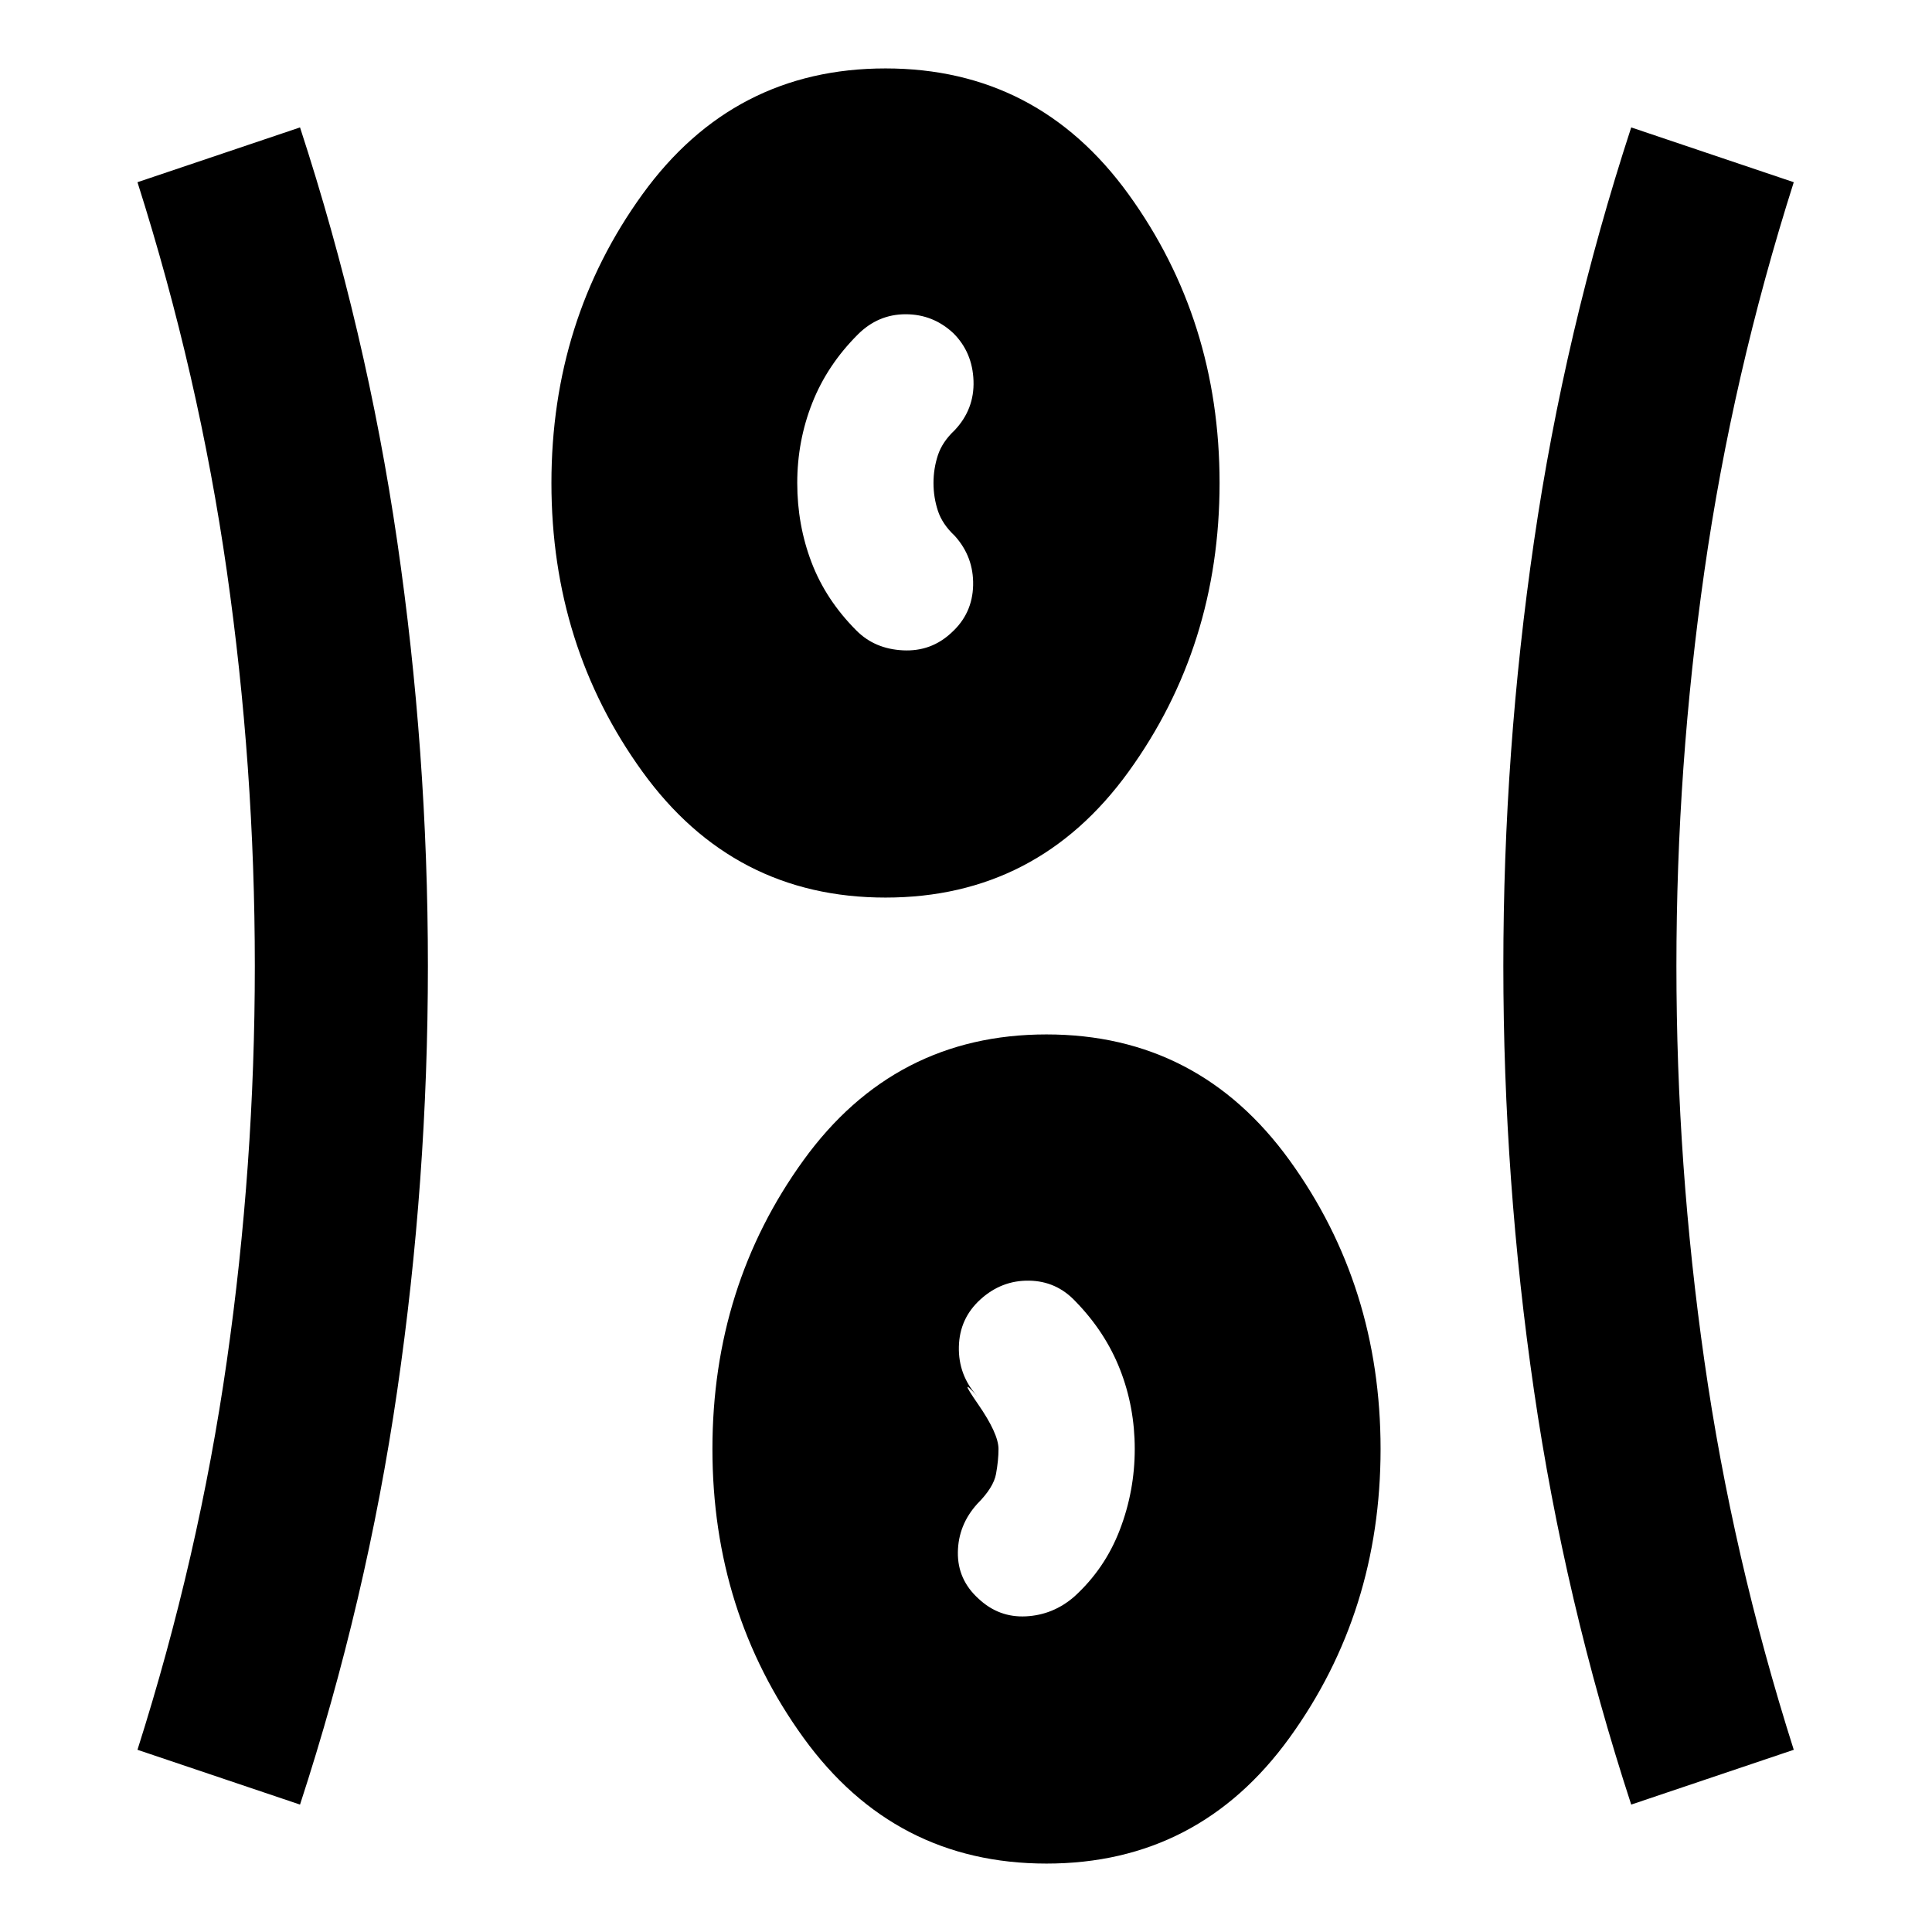 <svg xmlns="http://www.w3.org/2000/svg" height="24" viewBox="0 -960 960 960" width="24"><path d="M520-34q-75.54 0-120.77-62.54Q354-159.08 354-240q0-80.92 45.23-143.46Q444.46-446 520-446q75.54 0 120.77 62.54Q686-320.92 686-240q0 80.92-45.23 143.46Q595.54-34 520-34ZM149.08-63.31 68.31-90.54q30.46-95.85 44.38-193.11 13.93-97.27 13.93-196.35t-13.93-196.35q-13.92-97.26-44.38-193.11l80.77-27.23q33.07 101.31 48.3 205.73Q212.62-586.54 212.62-480t-15.24 210.96q-15.23 104.42-48.3 205.73Zm661.46 0q-33.08-101.31-48.31-205.73Q747-373.46 747-480t15.23-210.96q15.23-104.42 48.31-205.73l80.77 27.23q-30.47 95.85-44.39 193.11Q833-579.08 833-480t13.92 196.35q13.92 97.26 44.39 193.11l-80.77 27.23ZM486.23-165.62q10.08 9.47 23.58 8.77 13.5-.69 23.96-9.77 15.23-13.84 22.65-33.19 7.43-19.34 7.43-40.19 0-20.85-7.31-39.5t-22.16-33.88q-9.46-10.08-23.07-10.27-13.62-.2-24.08 9.27-10.46 9.46-10.77 23.57-.31 14.12 9.16 24.58-9.93-10.92.3 3.85 10.23 14.76 10.23 22.38 0 5.62-1.23 12.38-1.23 6.77-9.3 14.85-9.47 10.46-9.66 24.08-.19 13.61 10.27 23.07ZM440-514q-75.54 0-120.77-62.54Q274-639.08 274-720q0-80.92 45.23-143.46Q364.46-926 440-926q75.54 0 120.77 62.54Q606-800.92 606-720q0 80.92-45.23 143.46Q515.54-514 440-514Zm32.77-131.62q10.46-9.46 10.77-23.57.31-14.12-9.16-24.58-6.15-5.77-8.34-12.42-2.19-6.66-2.19-13.81t2.19-13.81q2.19-6.65 8.34-12.42 9.85-10.46 9.35-24.58-.5-14.11-9.96-23.57-10.08-9.47-23.77-9.47t-23.77 10.08q-15.23 15.23-22.65 34.08-7.43 18.84-7.43 39.69 0 20.85 7.12 39.5t22.35 33.88q9.07 9.08 23.07 9.77 14 .7 24.08-8.77Z"/></svg>